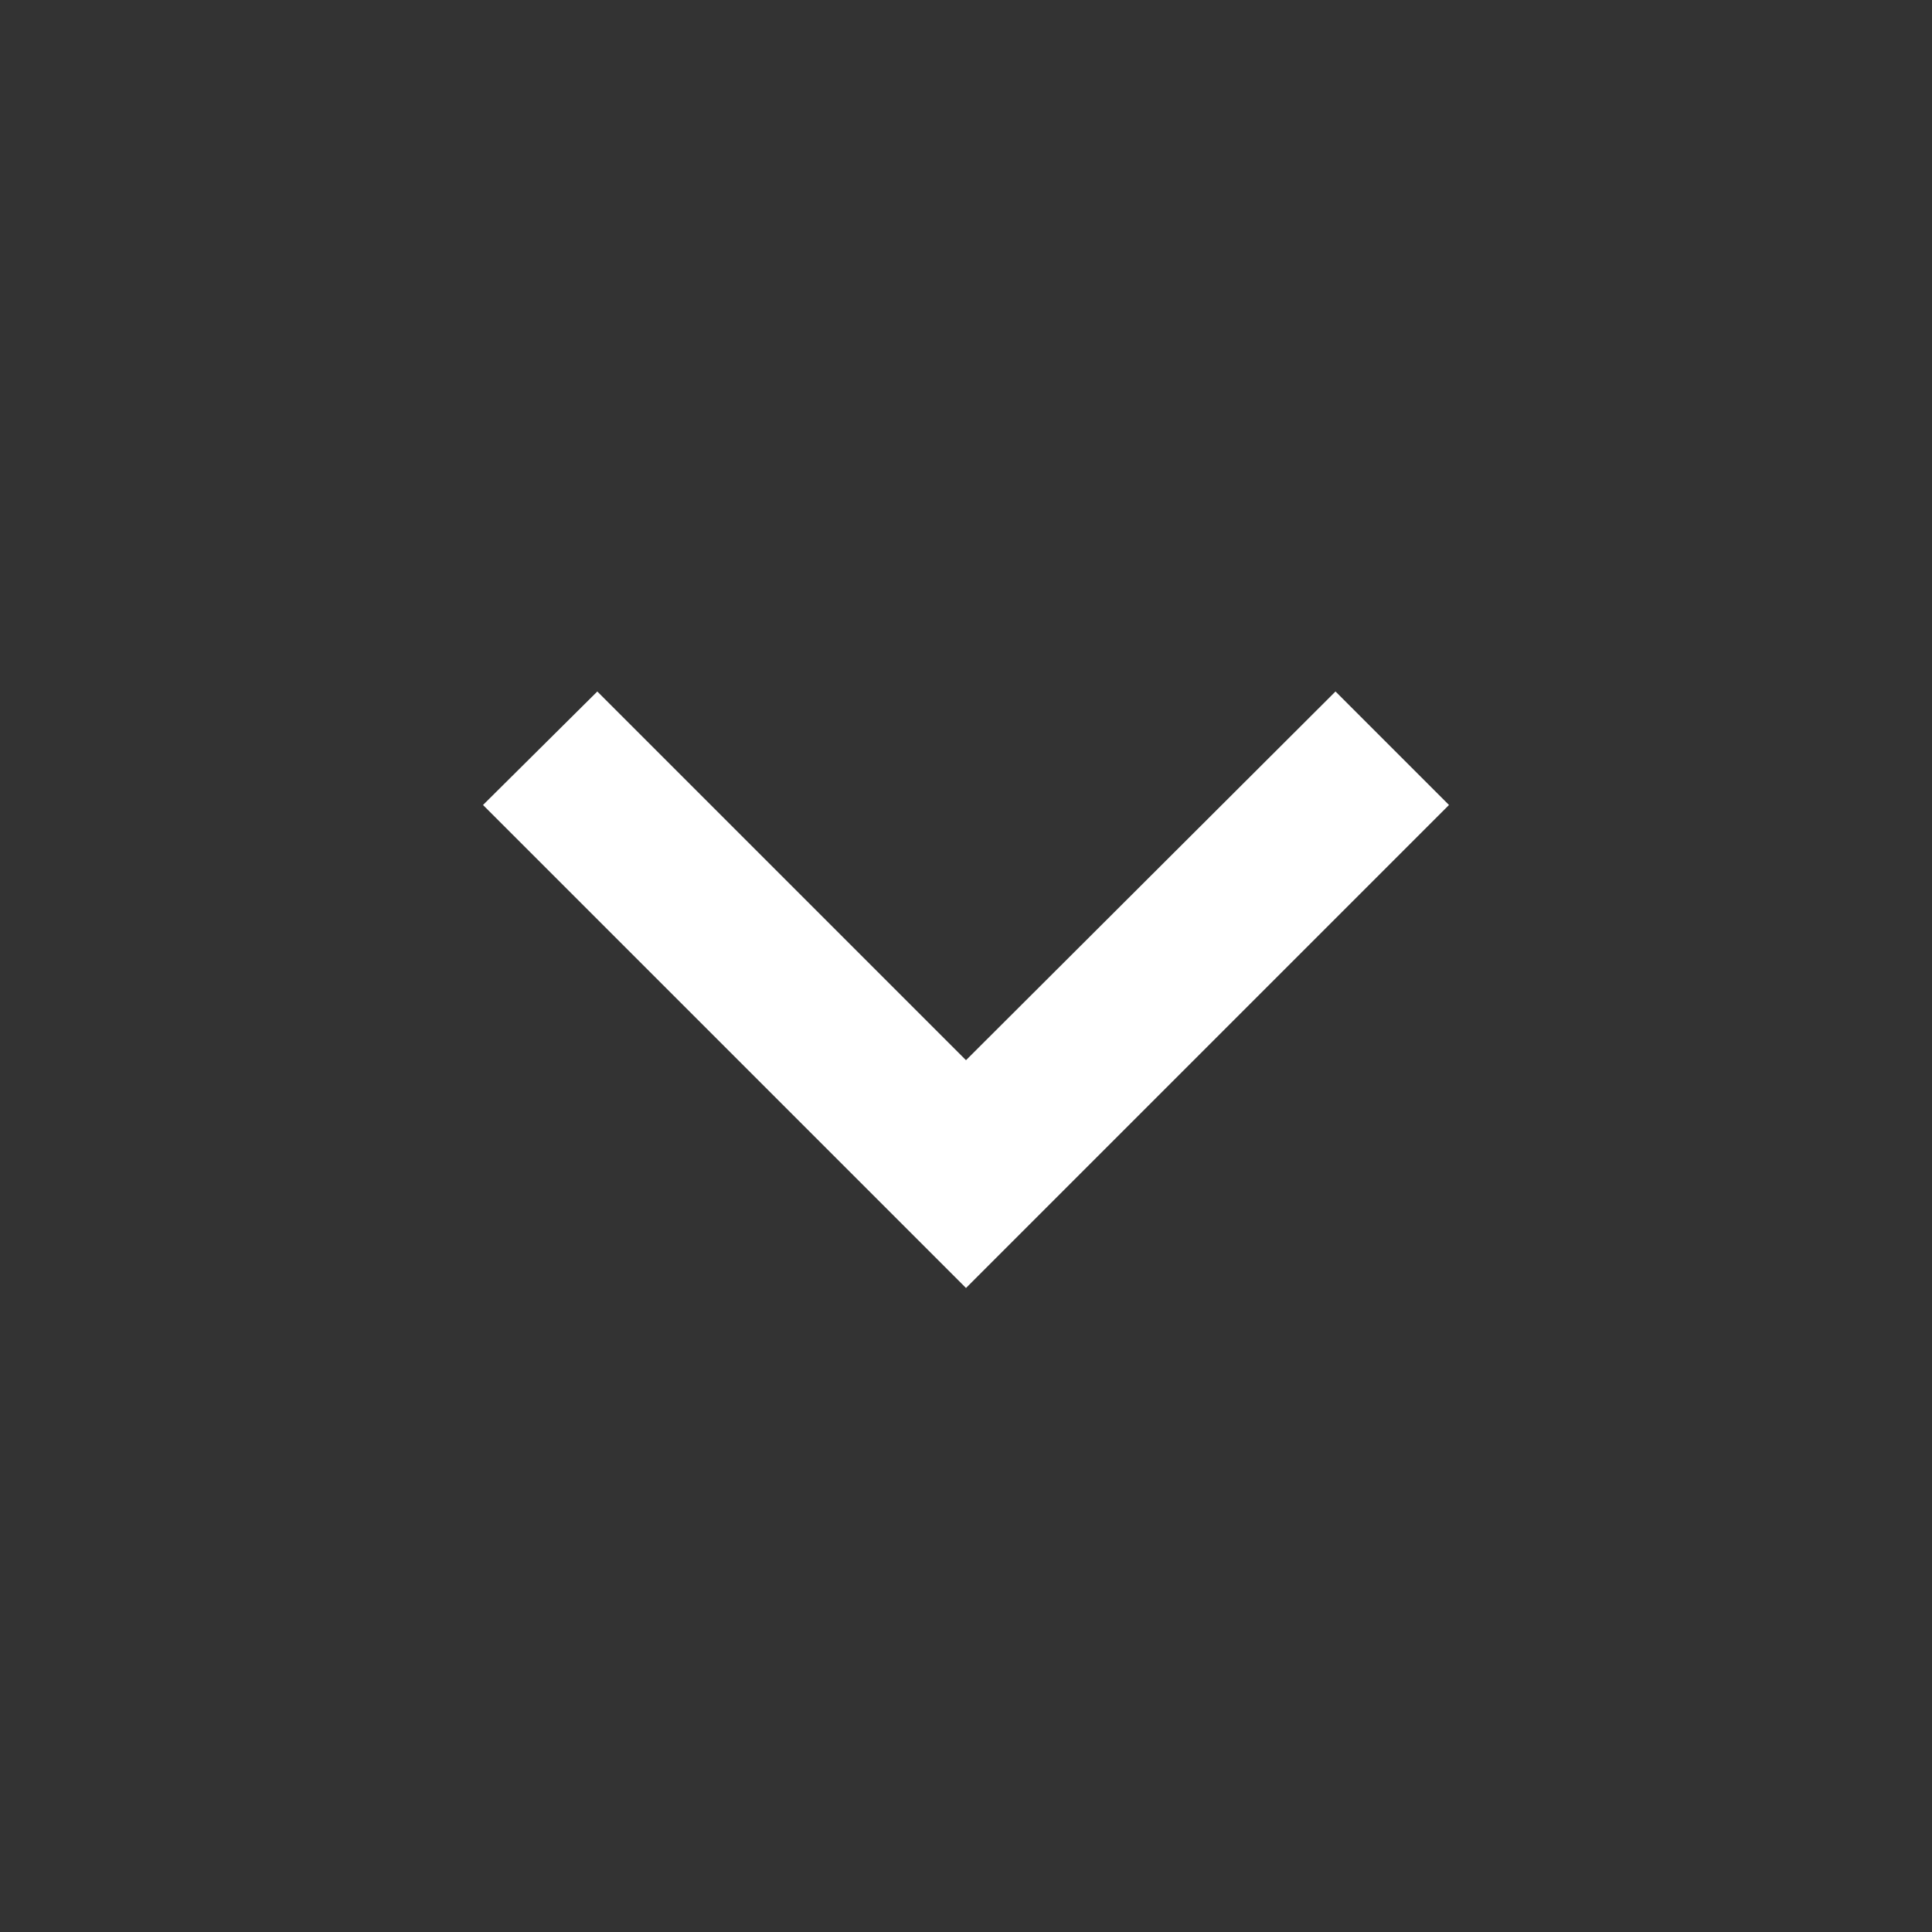 <svg width="24" height="24" viewBox="0 0 24 24" fill="none" xmlns="http://www.w3.org/2000/svg">
<rect x="0" y="0" width="24" height="24" fill="#333333" stroke="none"/>
<path d="M7.42 8.59L12 13.17L16.59 8.59L18 10L12 16L6 10L7.42 8.59Z" fill="white"/>
</svg>
